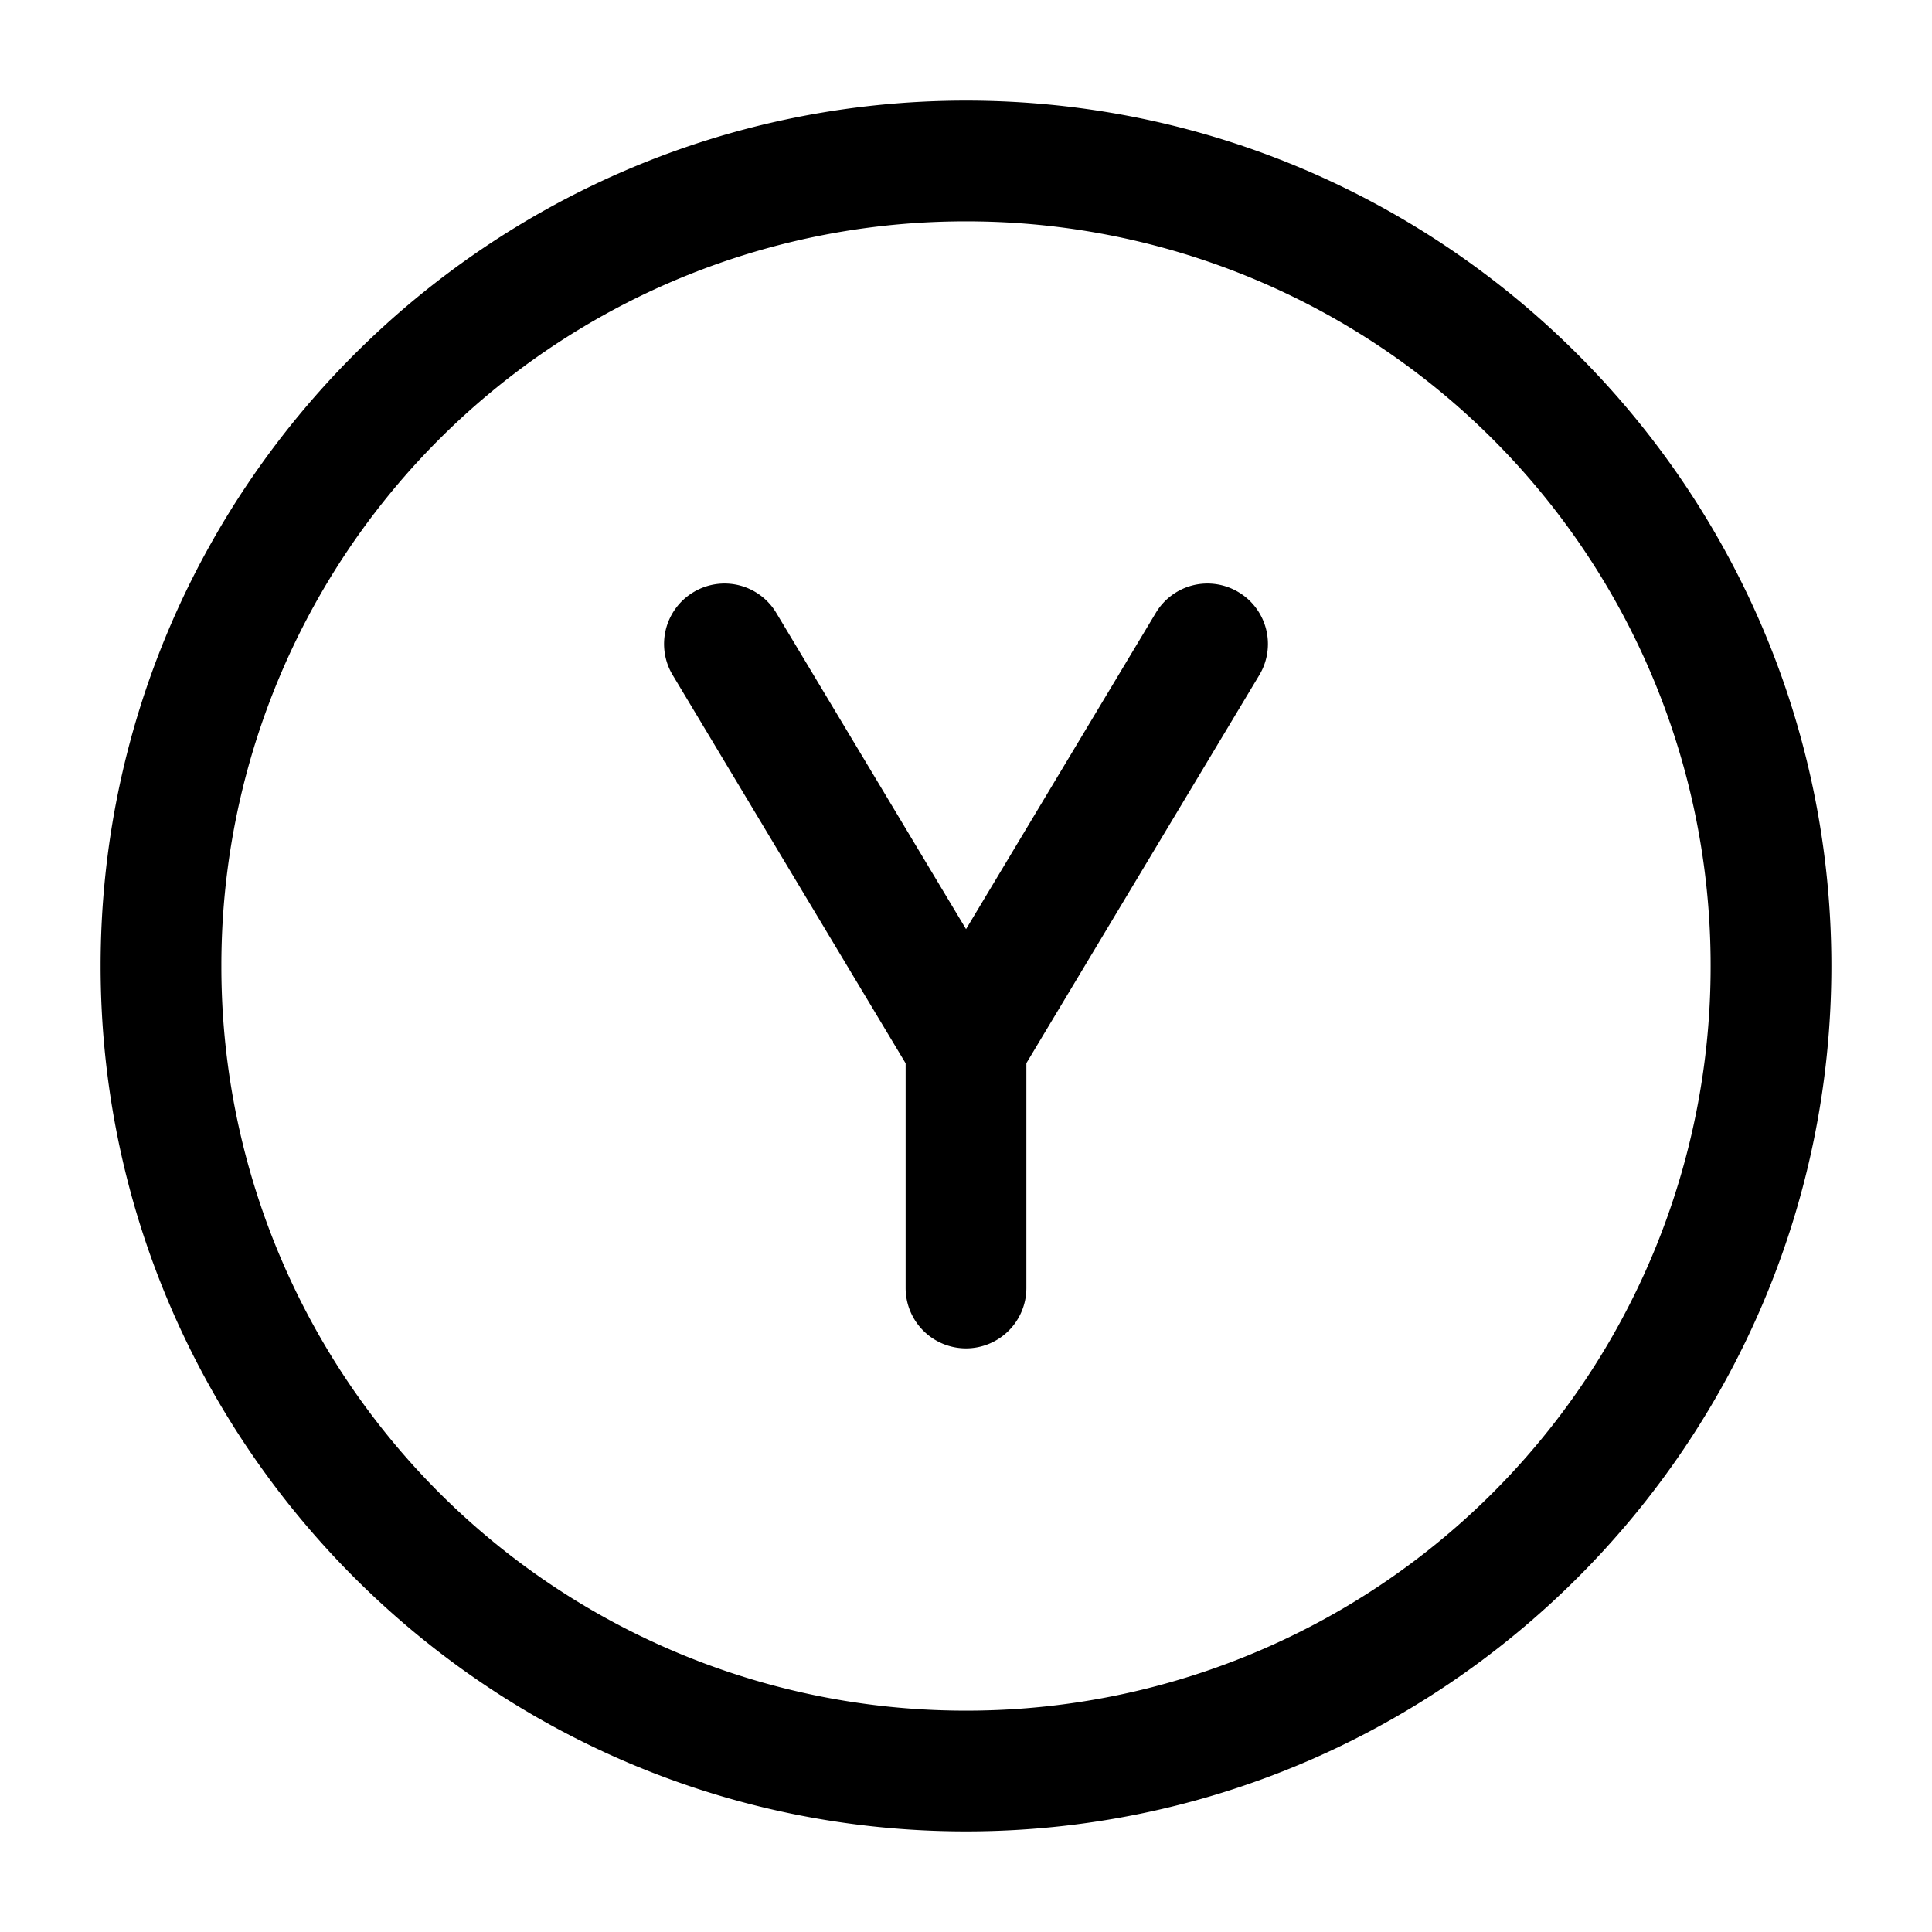 <svg xmlns="http://www.w3.org/2000/svg" width="24" height="24" fill="none" stroke-width="1.5" viewBox="0 0 24 24">
    <path d="M12 1.25C6.072 1.25 1.25 6.072 1.25 12S6.072 22.75 12 22.75 22.75 17.928 22.75 12 17.928 1.25 12 1.25m0 1.5A9.24 9.24 0 0 1 21.25 12 9.24 9.24 0 0 1 12 21.25 9.24 9.24 0 0 1 2.75 12 9.24 9.24 0 0 1 12 2.75" style="color:#000;fill:currentColor;stroke-linecap:round;stroke-linejoin:round;-inkscape-stroke:none"/>
    <path d="M9.182 7.271a.75.75 0 0 0-.569.086.75.75 0 0 0-.256 1.03l3 5a.75.75 0 0 0 1.03.256.75.75 0 0 0 .256-1.03l-3-5a.75.75 0 0 0-.461-.342" style="color:#000;fill:currentColor;stroke-linecap:round;stroke-linejoin:round;-inkscape-stroke:none"/>
    <path d="M14.818 7.271a.75.75 0 0 0-.46.342l-3 5a.75.75 0 0 0-.108.387v3a.75.75 0 0 0 .75.75.75.75 0 0 0 .75-.75v-2.793l2.893-4.82a.75.75 0 0 0-.256-1.03.75.75 0 0 0-.569-.086" style="color:#000;fill:currentColor;stroke-linecap:round;stroke-linejoin:round;-inkscape-stroke:none"/>
</svg>
